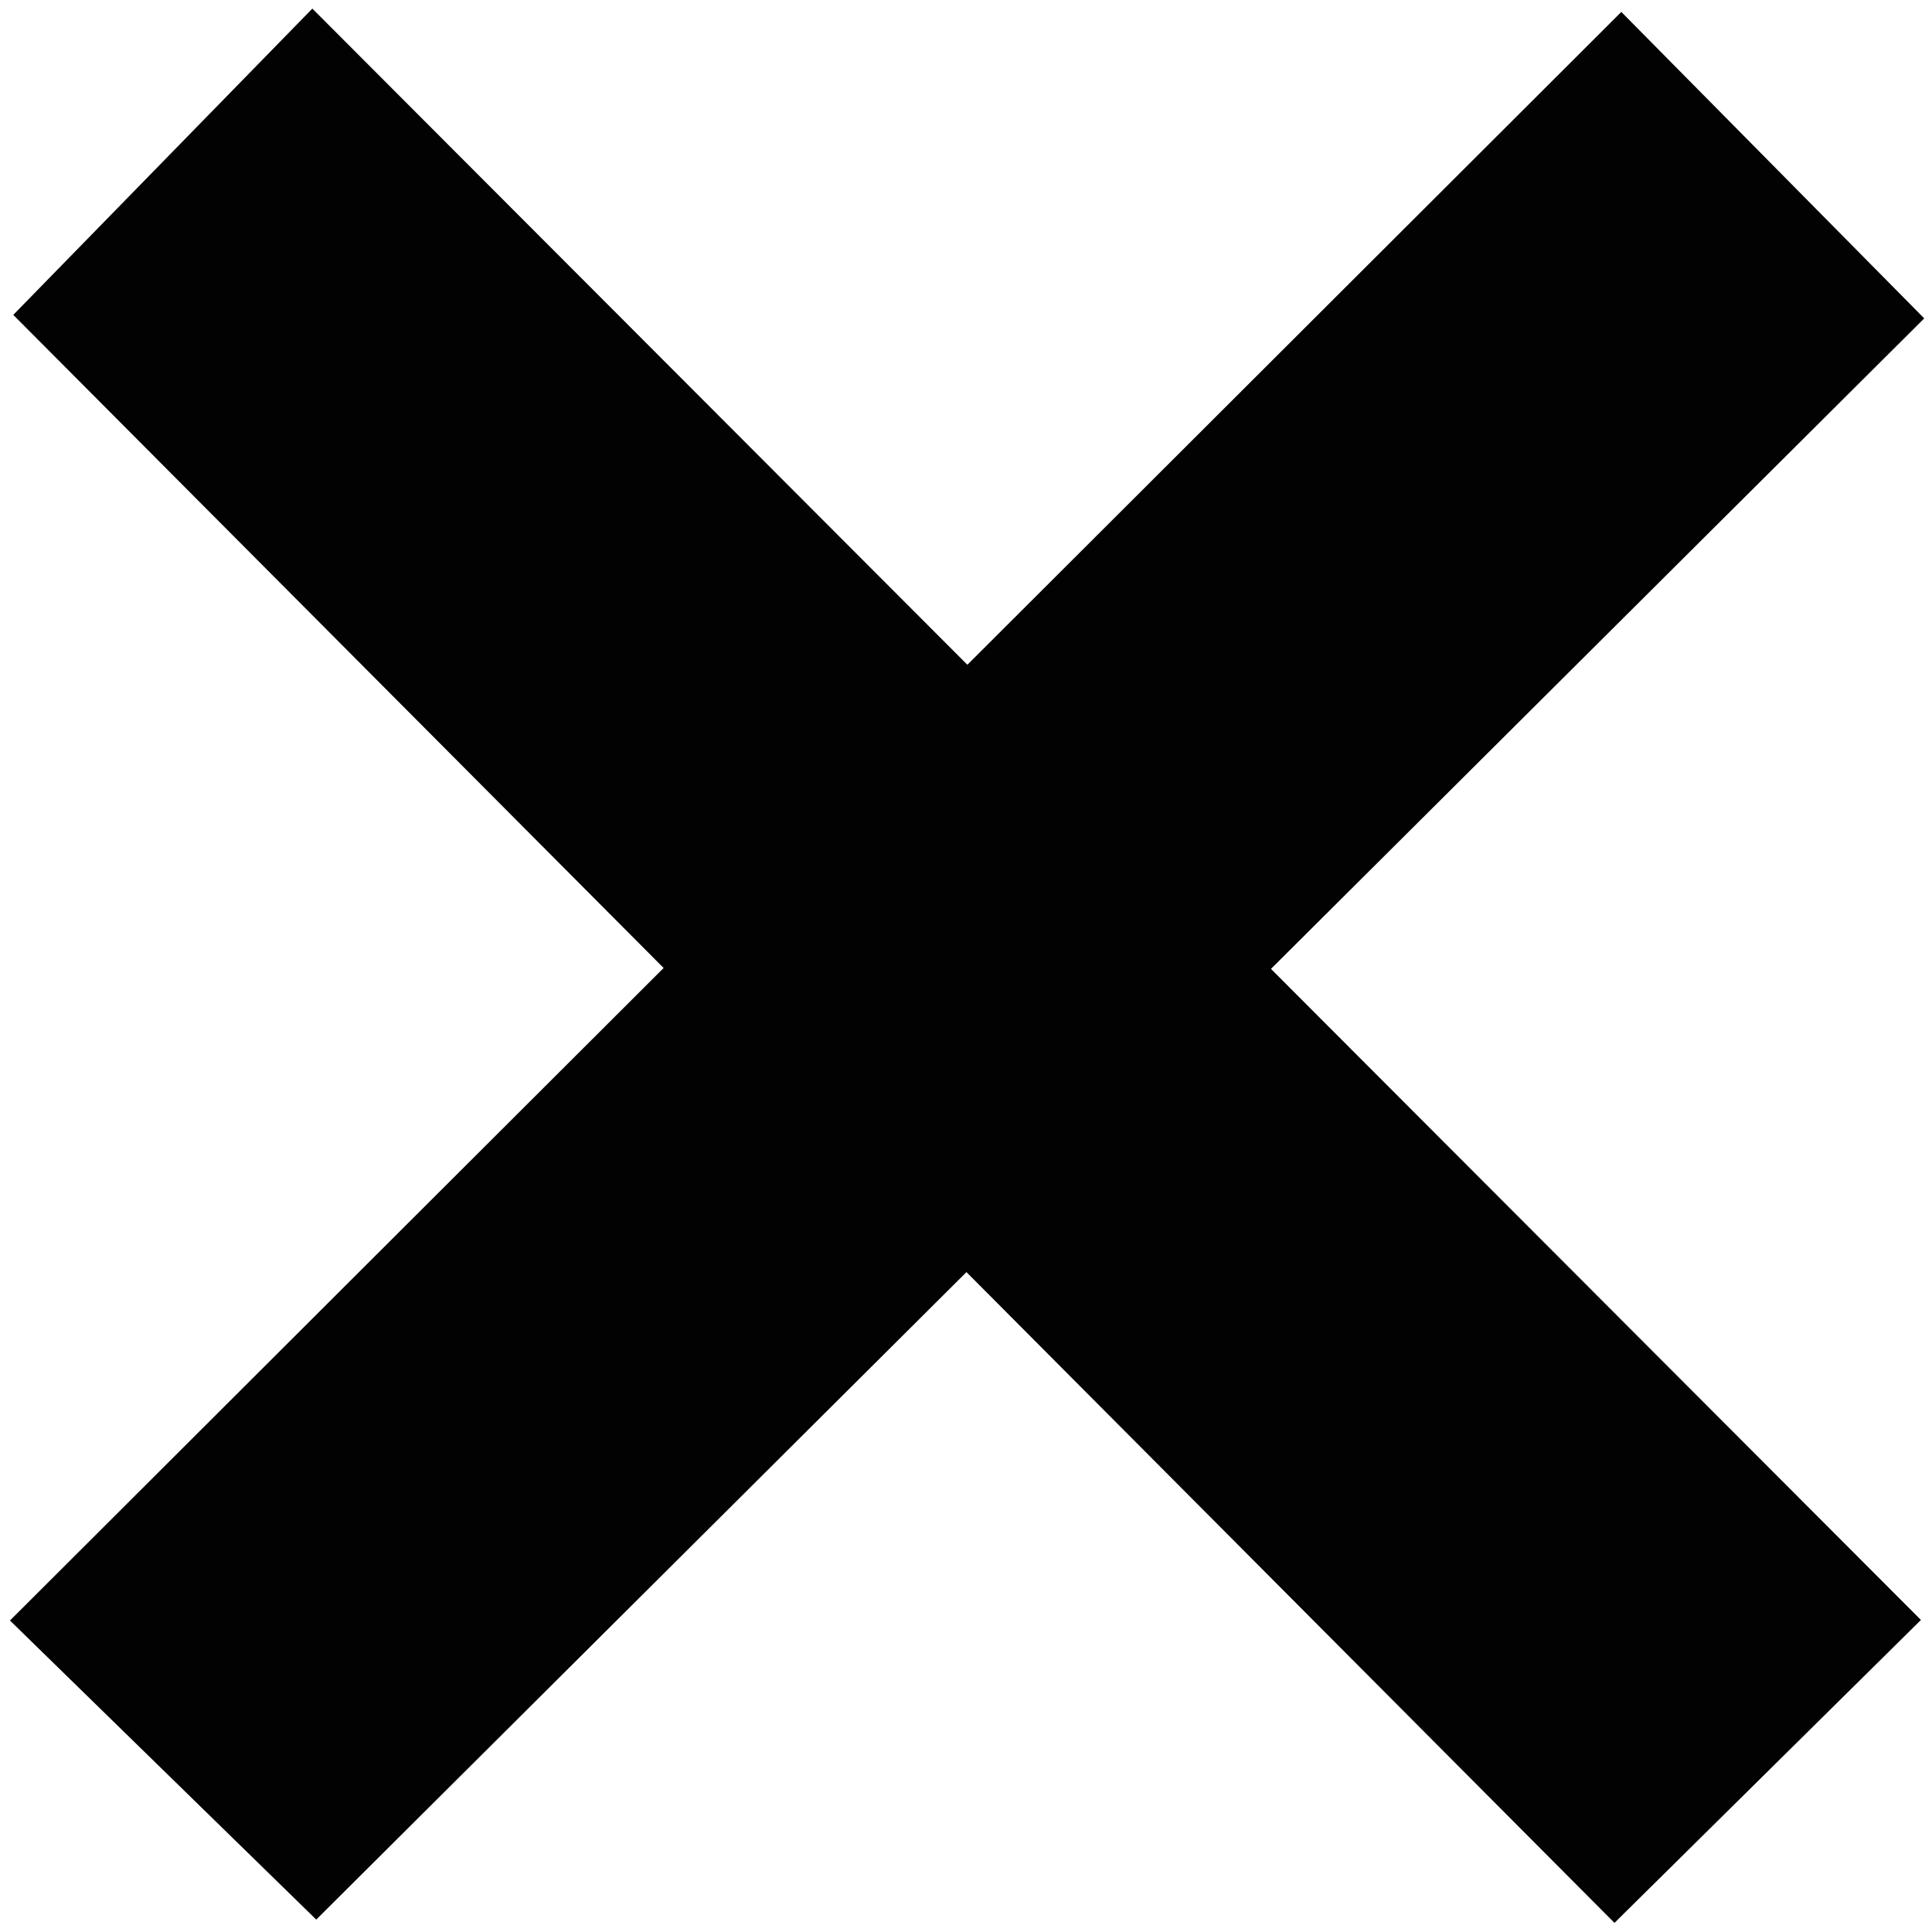 <?xml version="1.0" encoding="UTF-8"?>
<svg width="162px" height="162px" viewBox="0 0 162 162" version="1.1" xmlns="http://www.w3.org/2000/svg" xmlns:xlink="http://www.w3.org/1999/xlink">
    <g stroke="none" stroke-width="1" fill="none" fill-rule="evenodd">
        <polygon fill="#020202" points="0.836 135.882 26.517 160.959 161.349 26.697 135.949 1"></polygon>
        <polygon fill="#020202" transform="translate(81.093, 80.979) rotate(-270) translate(-81.093, -80.979) " points="0.836 135.882 26.517 160.959 161.349 26.697 135.949 1"></polygon>
    </g>
</svg>
